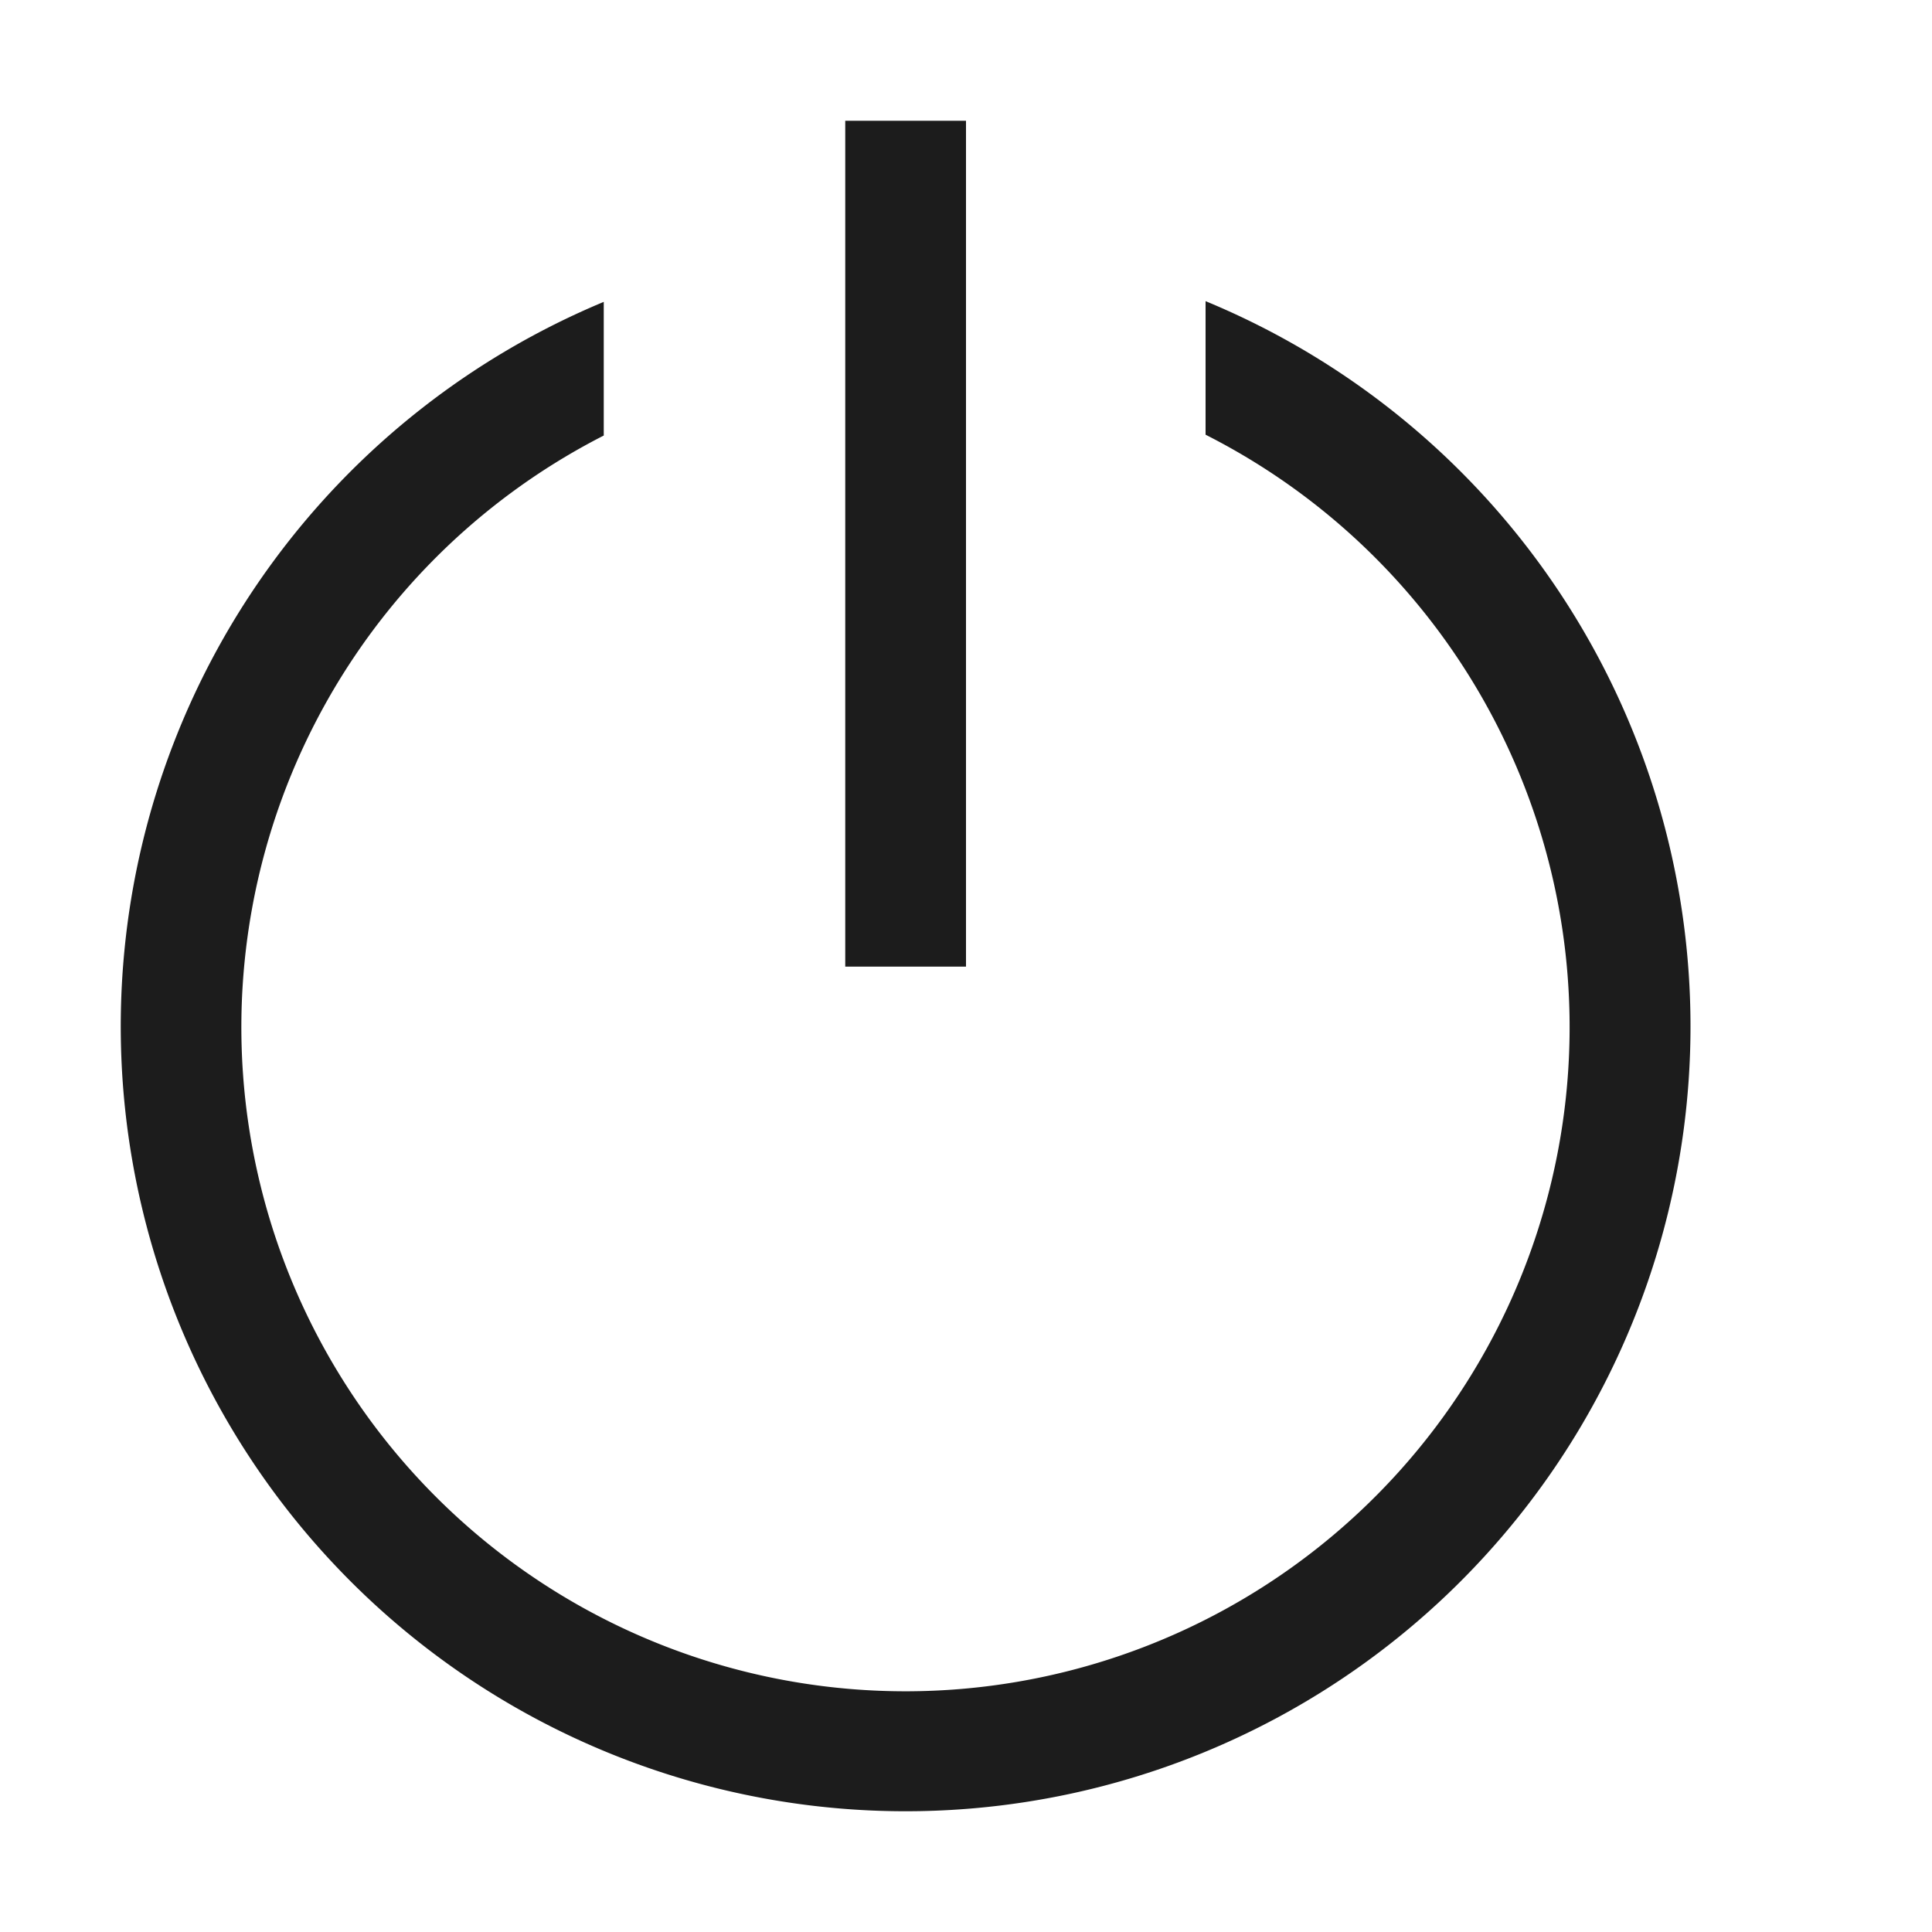 <svg height="16" viewBox="0 0 16 16" width="16" xmlns="http://www.w3.org/2000/svg"><path d="m7 1v7.005h1v-7.005zm7 7.5a6.5 6.5 0 1 1 -9-6v1.107a5.5 5.5 0 1 0 4.984-.007v-1.106a6.5 6.5 0 0 1 4.016 6.006z" fill="#1c1c1c"/></svg>